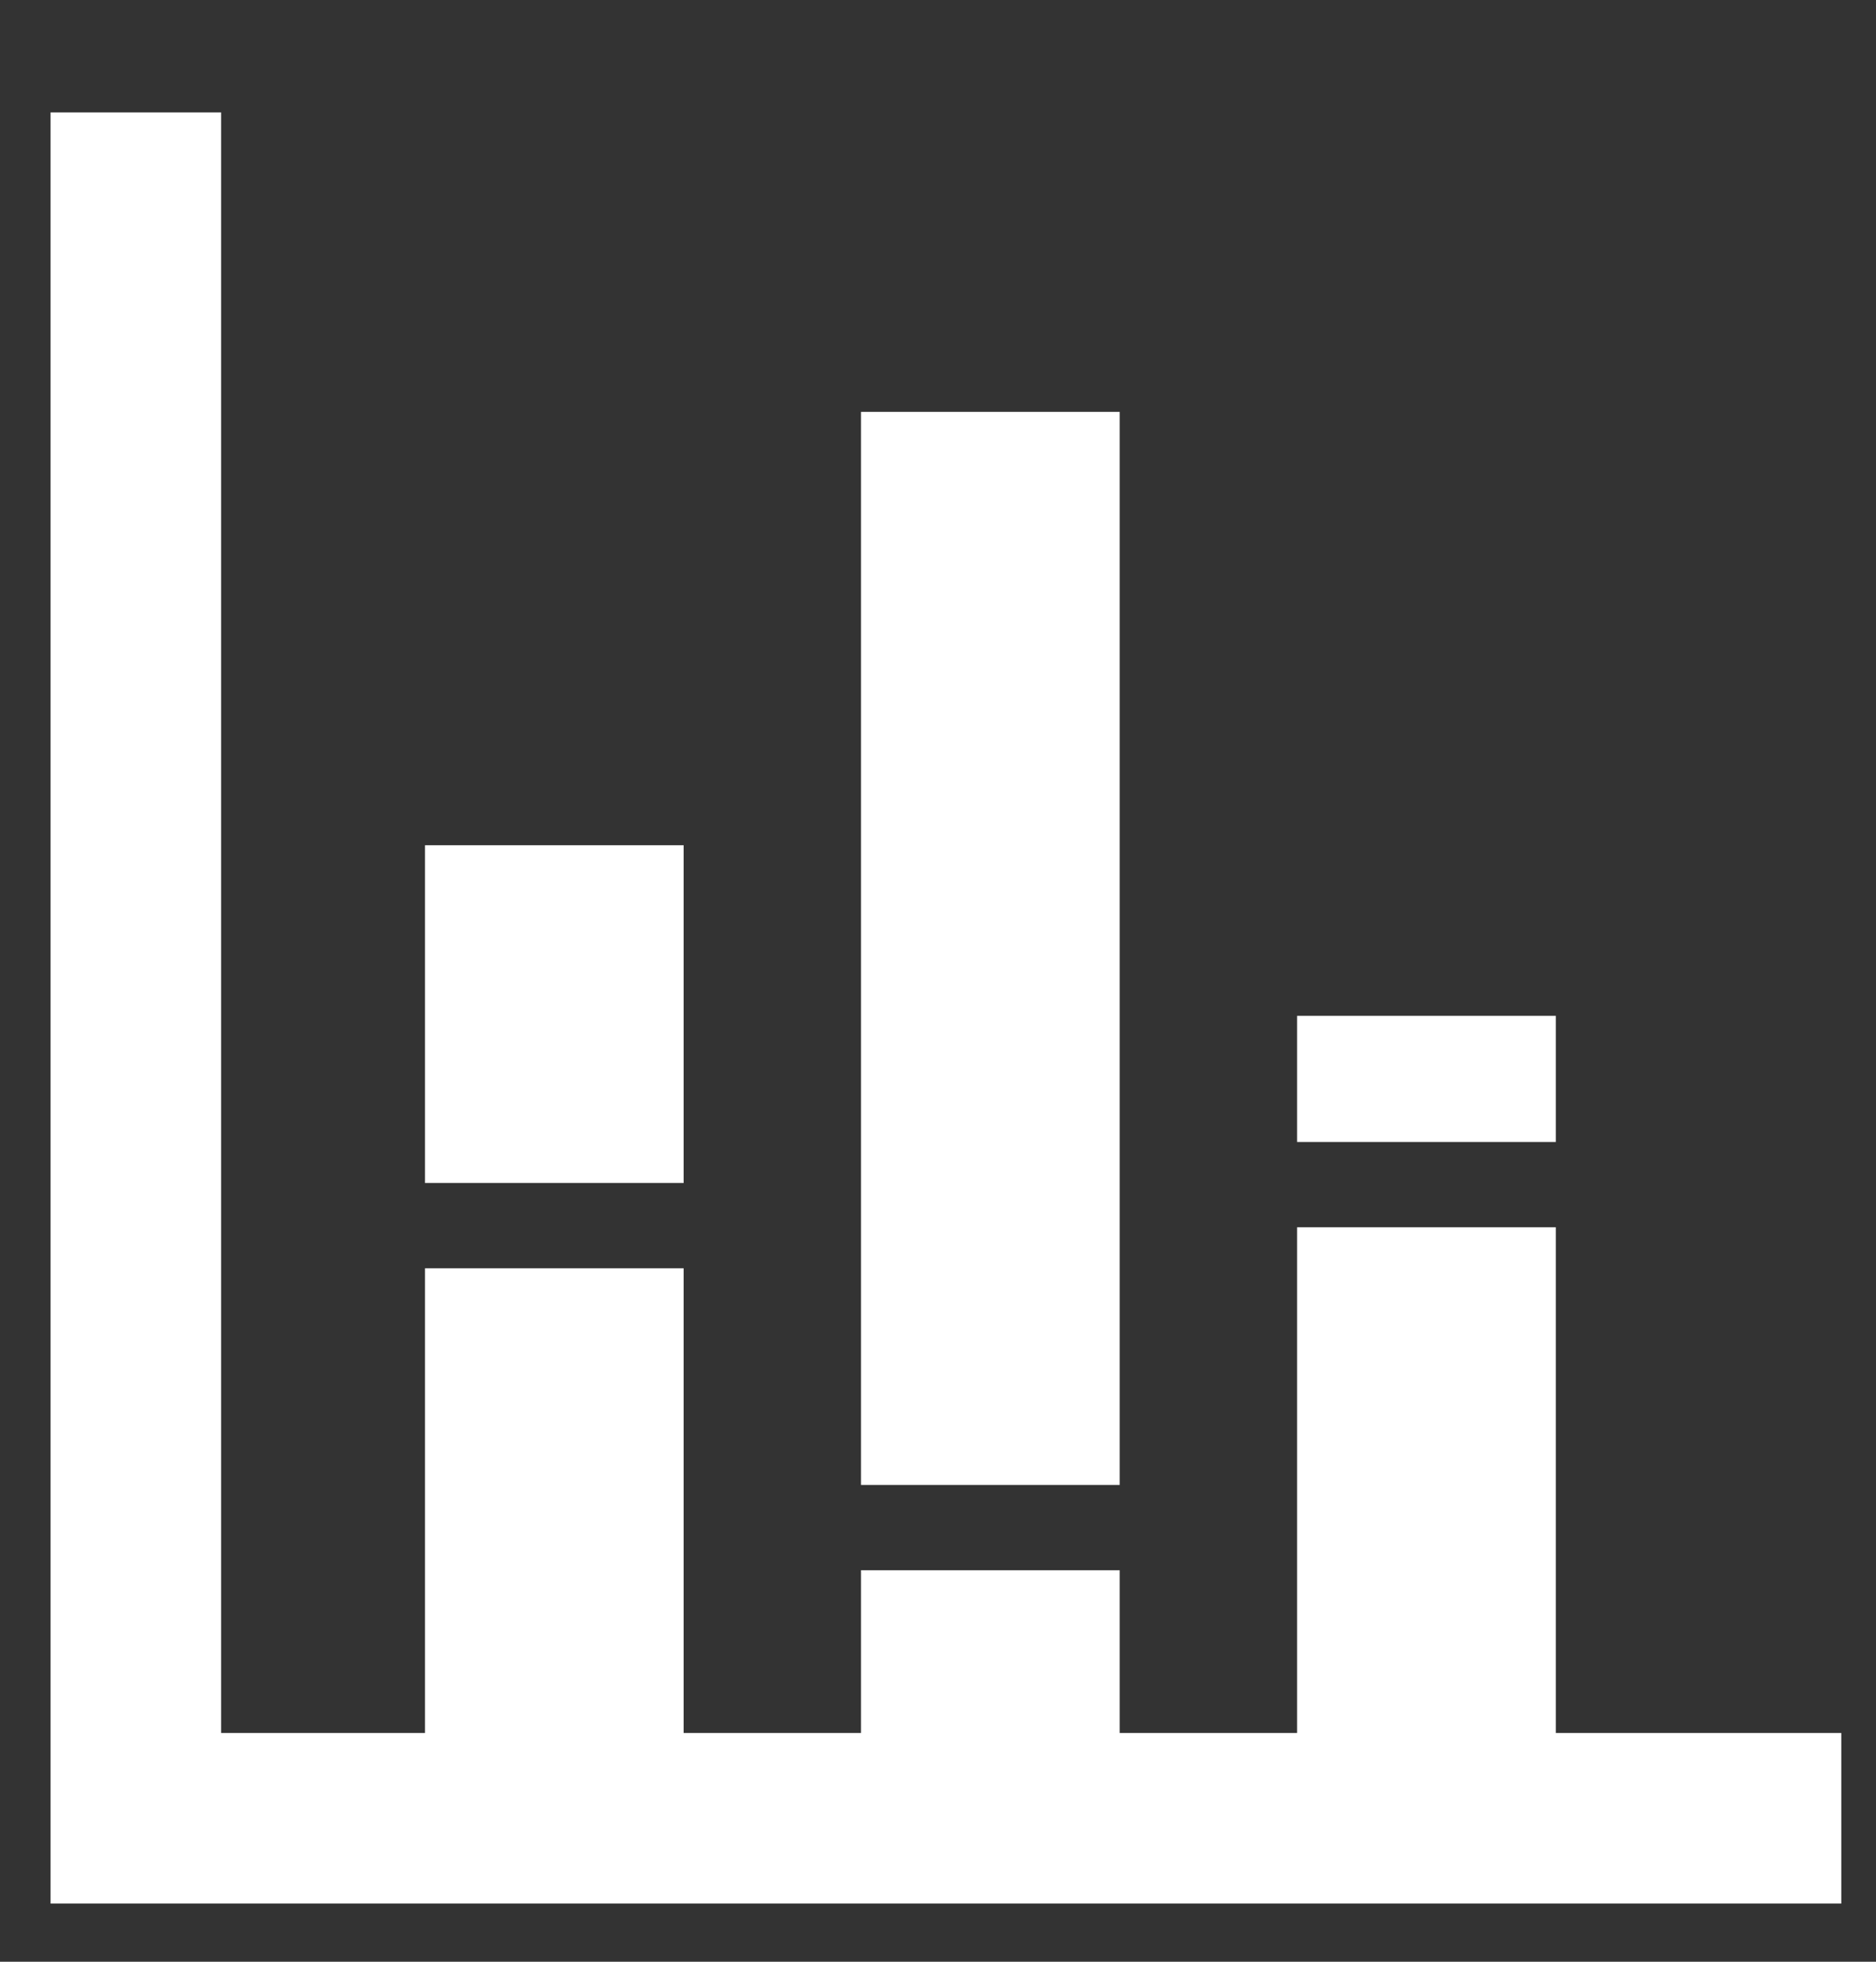 <?xml version="1.0" encoding="UTF-8"?>
<svg id="svg" width="22px" height="23px" viewBox="0 0 22 23" version="1.1" xmlns="http://www.w3.org/2000/svg" xmlns:xlink="http://www.w3.org/1999/xlink">
    <rect x="0" y="0" width="22" height="23" fill="#333333" stroke="none"/>
    <!-- Generator: sketchtool 58 (101010) - https://sketch.com -->
    <title>17FE46F9-A8C2-4B20-B717-AB87C3A12E2C</title>
    <desc>Created with sketchtool.</desc>
    <g id="Symbols" stroke="none" stroke-width="1" fill="none" fill-rule="evenodd">
        <g id="08.Icon/09.Setting/01.Dashboard/01.Unselected/02.Bar_Chart">
            <g id="Group" class="test" transform="translate(4.588, 4.635)" fill="#fff">
                <polygon id="Fill-1" points="0.396 16.275 3.429 16.275 3.429 10.235 0.396 10.235"></polygon>
                <polygon id="Fill-1" points="0.396 5.275 3.429 5.275 3.429 9.235 0.396 9.235"></polygon>
                <polygon id="Fill-2" points="10.623 16.275 13.657 16.275 13.657 9.754 10.623 9.754"></polygon>
                <polygon id="Fill-2" points="10.623 7.275 13.657 7.275 13.657 8.754 10.623 8.754"></polygon>
                <polygon id="Fill-3" points="5.509 12.775 8.543 12.775 8.543 0.194 5.509 0.194"></polygon>
                <polygon id="Fill-3" points="5.509 16.275 8.543 16.275 8.543 13.775 5.509 13.775"></polygon>
            </g>
            <polyline id="Path-9" stroke="#fff" stroke-width="2" points="1.593 1.318 1.593 21.318 21.593 21.318"></polyline>
        </g>
    </g>
</svg>
